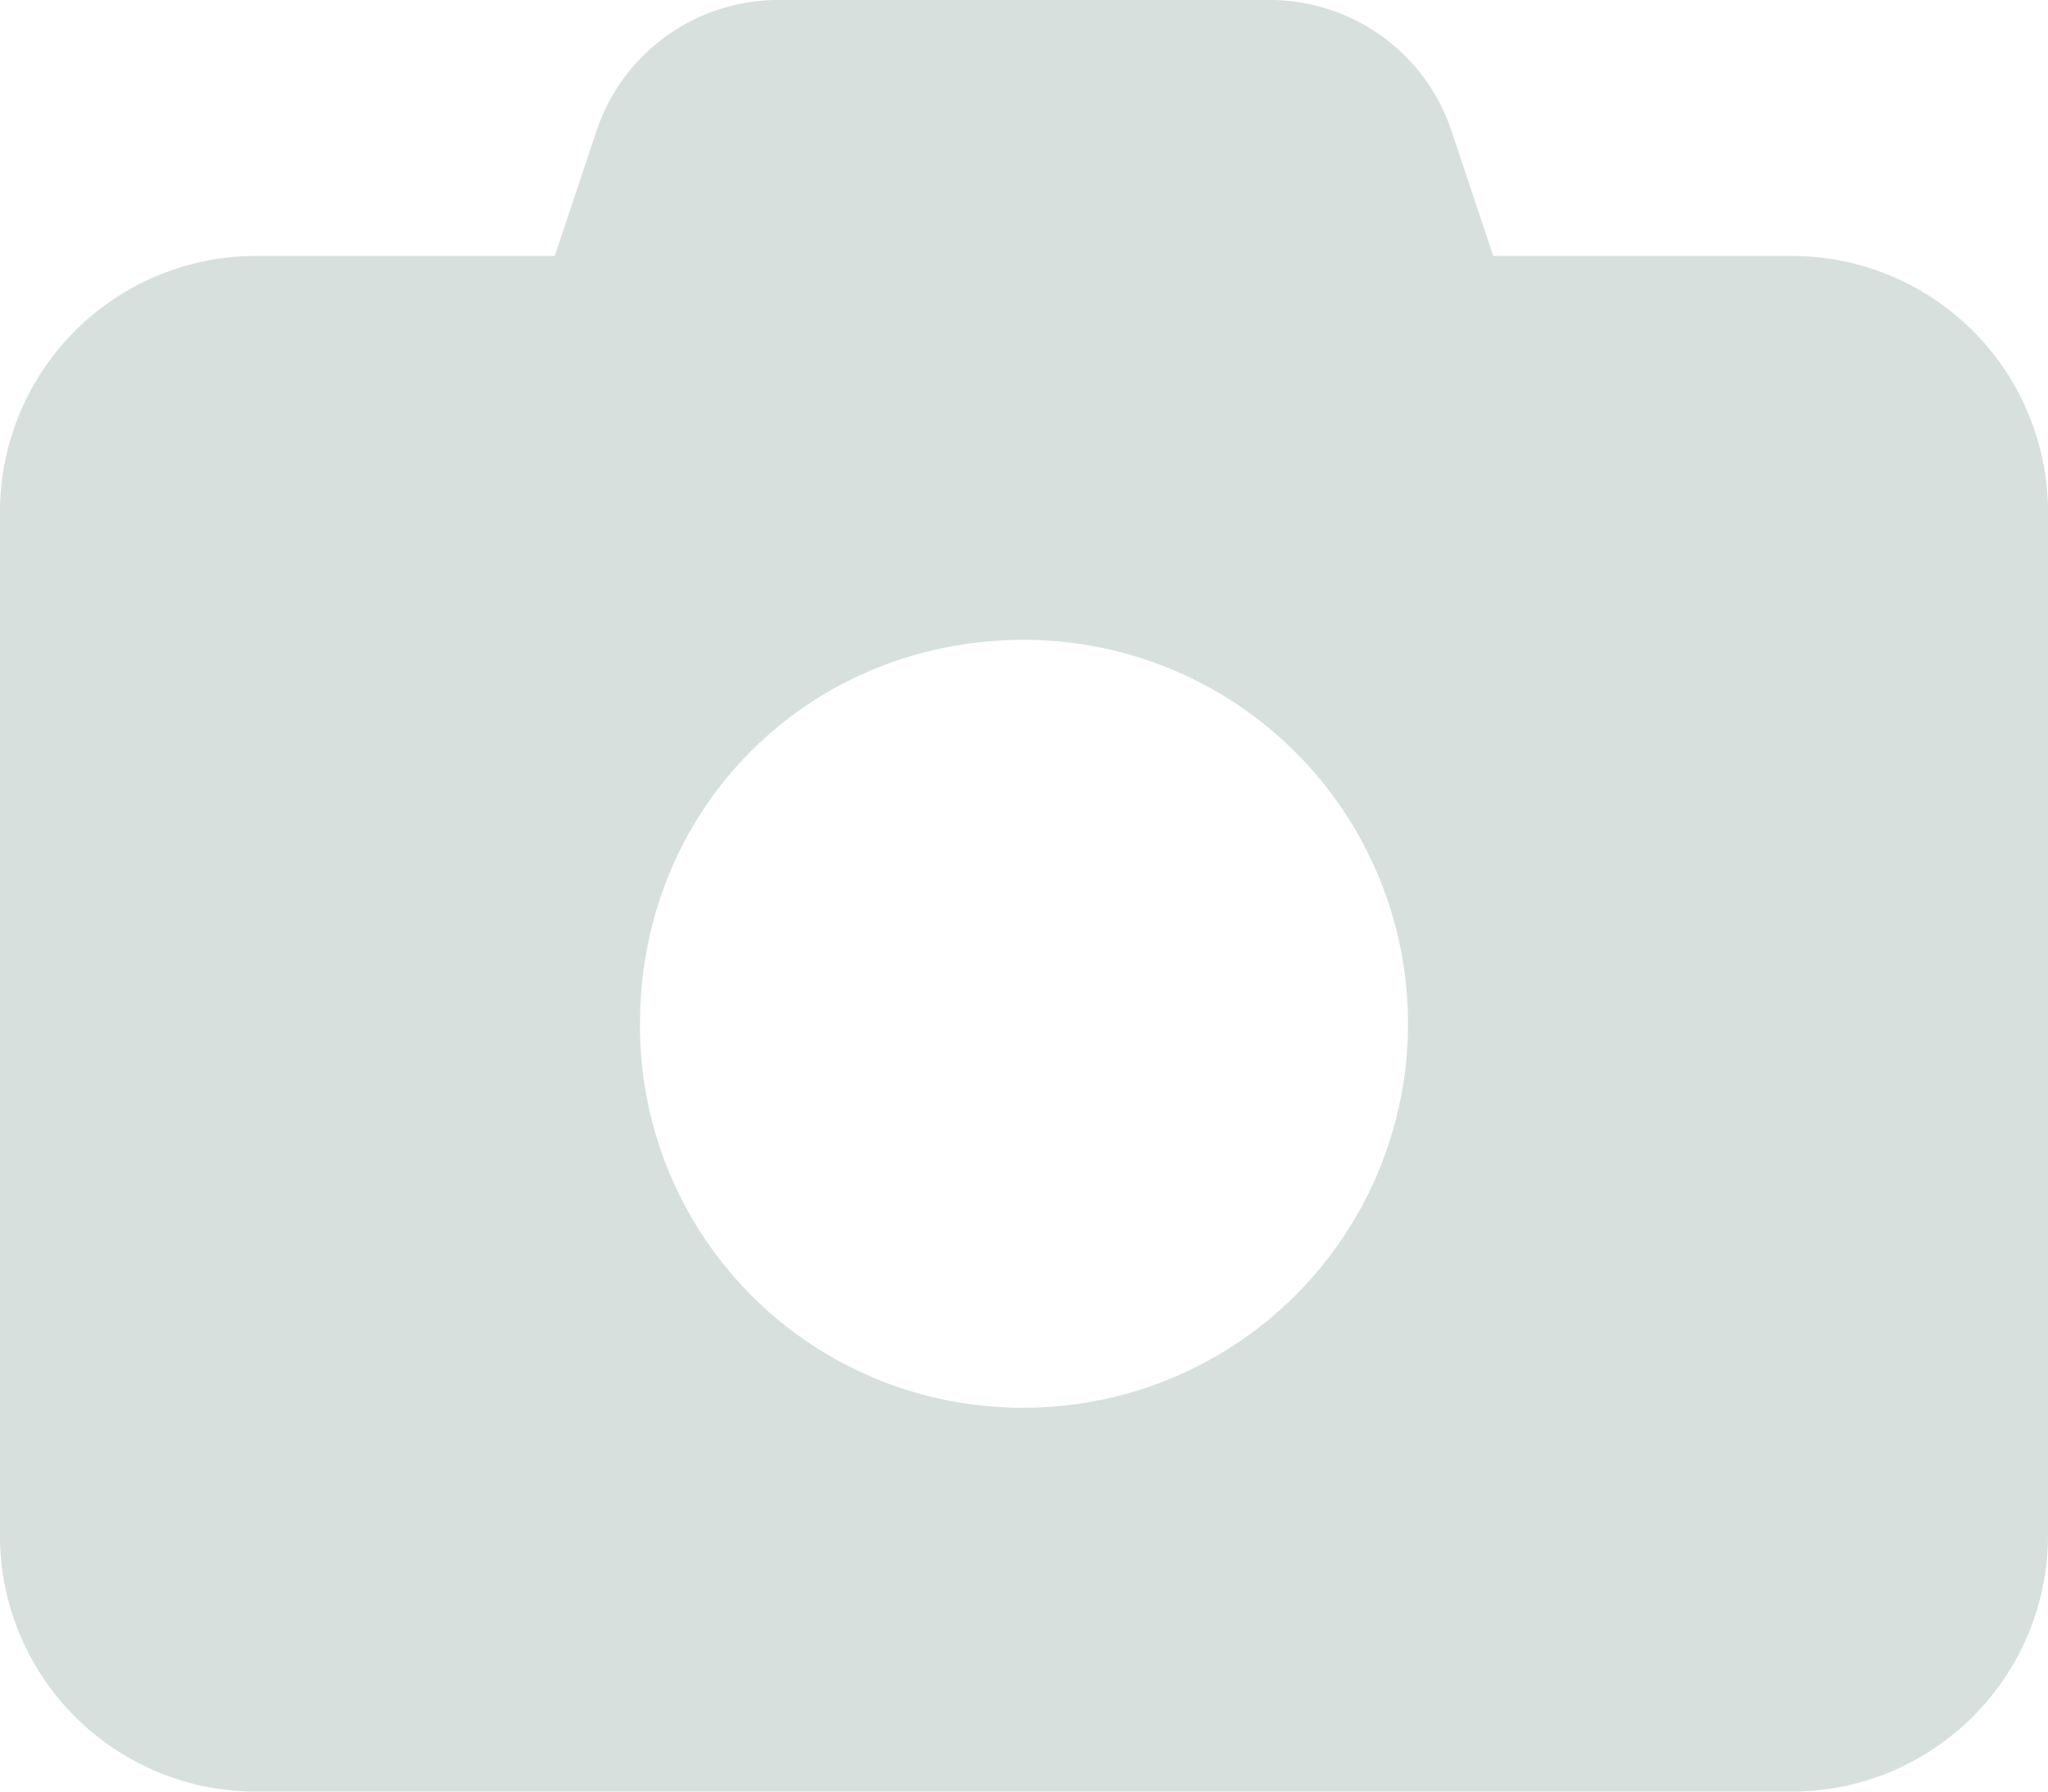 <svg xmlns="http://www.w3.org/2000/svg" viewBox="0 0 512 448"><defs><style>.cls-1{fill:#d7e0dd;}</style></defs><g id="Layer_2" data-name="Layer 2"><g id="Layer_1-2" data-name="Layer 1"><path class="cls-1" d="M194.6,0H317.4a47.88,47.88,0,0,1,45.5,32.82L373.3,64H448a64.06,64.06,0,0,1,64,64V384a64.06,64.06,0,0,1-64,64H64A64,64,0,0,1,0,384V128A64,64,0,0,1,64,64h74.7l10.4-31.18A47.88,47.88,0,0,1,194.6,0ZM256,352a96,96,0,0,0,0-192c-53.9,0-96,42.1-96,96A95.45,95.45,0,0,0,256,352Z"/></g></g></svg>